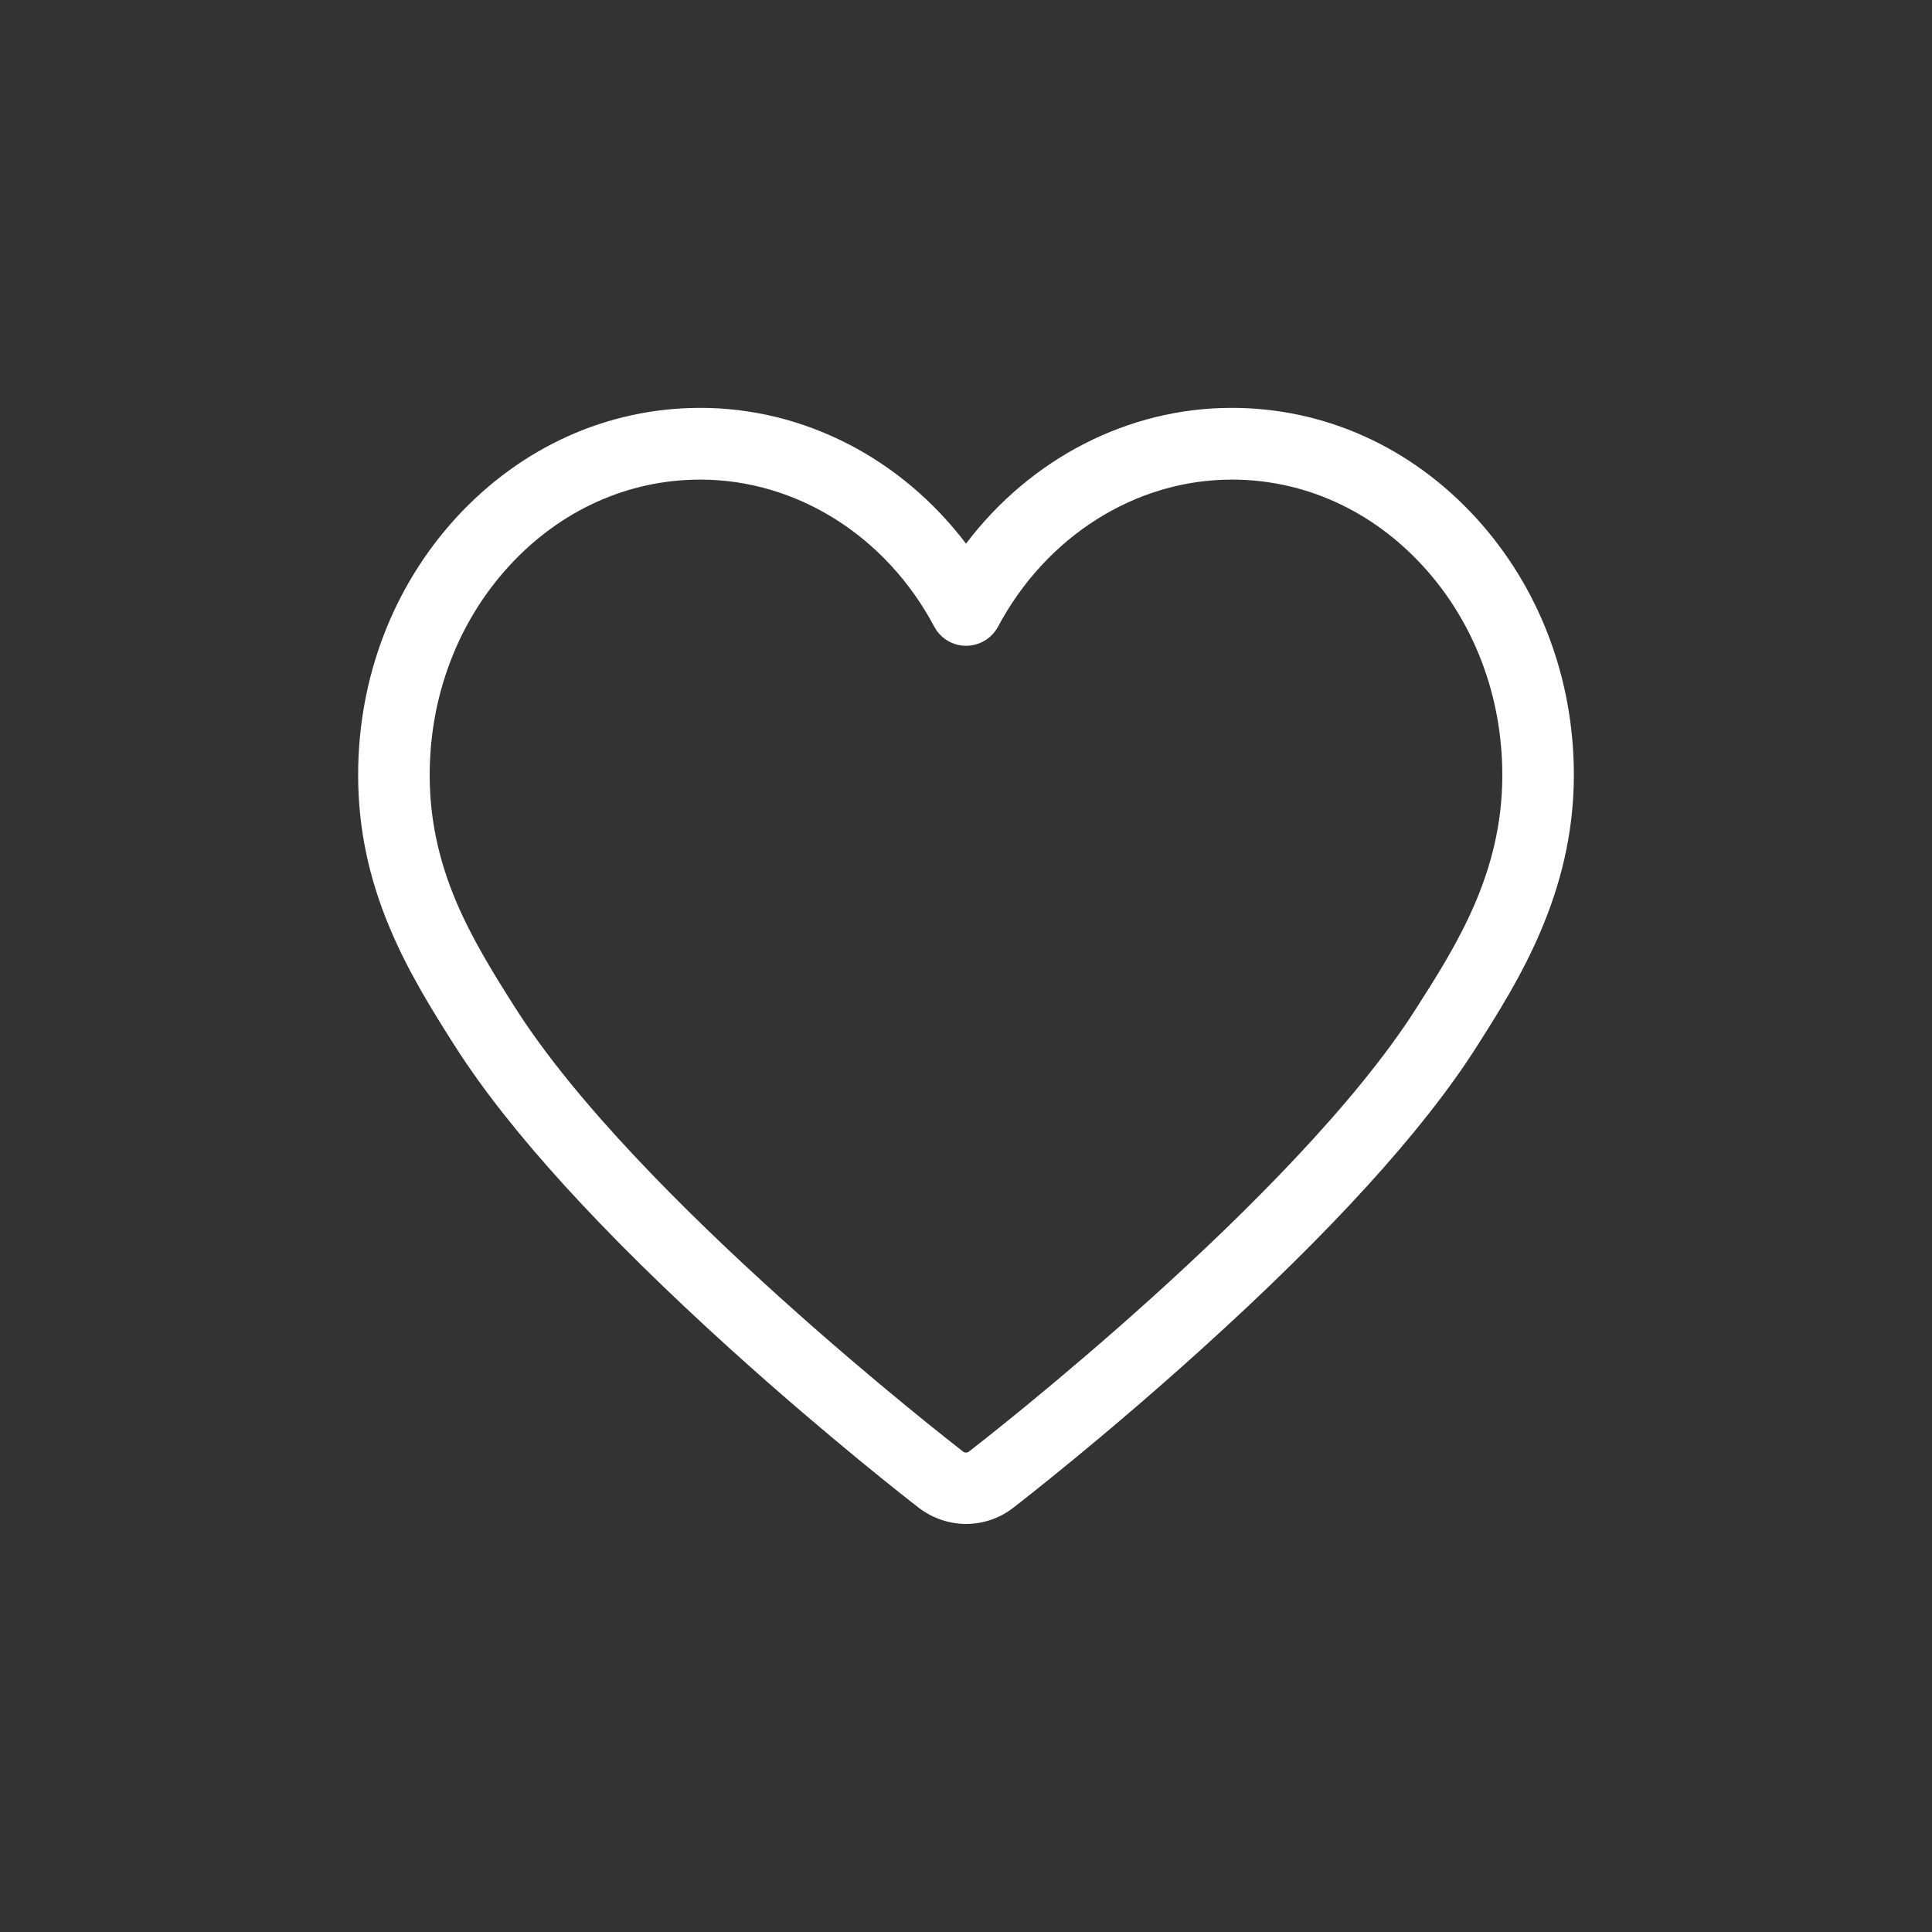 <svg t="1619163259869" class="icon" viewBox="0 0 1024 1024" version="1.1" xmlns="http://www.w3.org/2000/svg" p-id="1810" width="200" height="200"><rect x="0" y="0" width="1024" height="1024" fill="#333333" stroke="none"/><path d="M512 807.727c-8.913 0-17.73-3.034-24.841-8.439-4.836-3.698-48.356-37.547-99.745-84.006-68.456-61.914-117.57-115.864-146.015-160.427-12.895-20.196-25.221-40.201-34.702-62.767-11.378-26.927-16.877-53.476-16.877-81.351 0-51.295 18.394-99.65 51.864-136.249 34.418-37.547 80.403-58.311 129.517-58.311 54.993 0 106.667 26.927 140.8 71.964 34.133-45.037 85.807-71.964 140.8-71.964 49.114 0 95.099 20.67 129.517 58.311 33.47 36.599 51.864 84.954 51.864 136.249 0 63.147-29.867 109.985-51.579 144.119-28.35 44.563-77.464 98.513-146.015 160.427-51.39 46.459-94.91 80.308-99.745 84.006C529.73 804.788 520.913 807.727 512 807.727L512 807.727zM371.2 254.199c-38.4 0-74.43 16.308-101.547 45.985-27.022 29.582-41.908 68.836-41.908 110.649 0 22.661 4.551 44.468 13.843 66.56 8.344 19.816 19.816 38.4 31.763 57.173C337.636 635.259 503.372 763.828 510.388 769.327c0.569 0.474 1.233 0.569 1.612 0.569 0.379 0 1.043-0.095 1.612-0.569 7.016-5.404 172.753-134.068 236.942-234.761 21.428-33.564 45.701-71.68 45.701-123.733 0-41.813-14.886-81.067-41.908-110.649-27.117-29.677-63.147-45.985-101.452-45.985-50.916 0-98.418 29.961-124.018 78.127C525.464 338.489 519.016 342.281 512 342.281c0 0 0 0 0 0-7.016 0-13.464-3.887-16.782-10.05C469.713 284.065 422.116 254.199 371.2 254.199L371.2 254.199z" p-id="1811" fill="#ffffff"></path></svg>